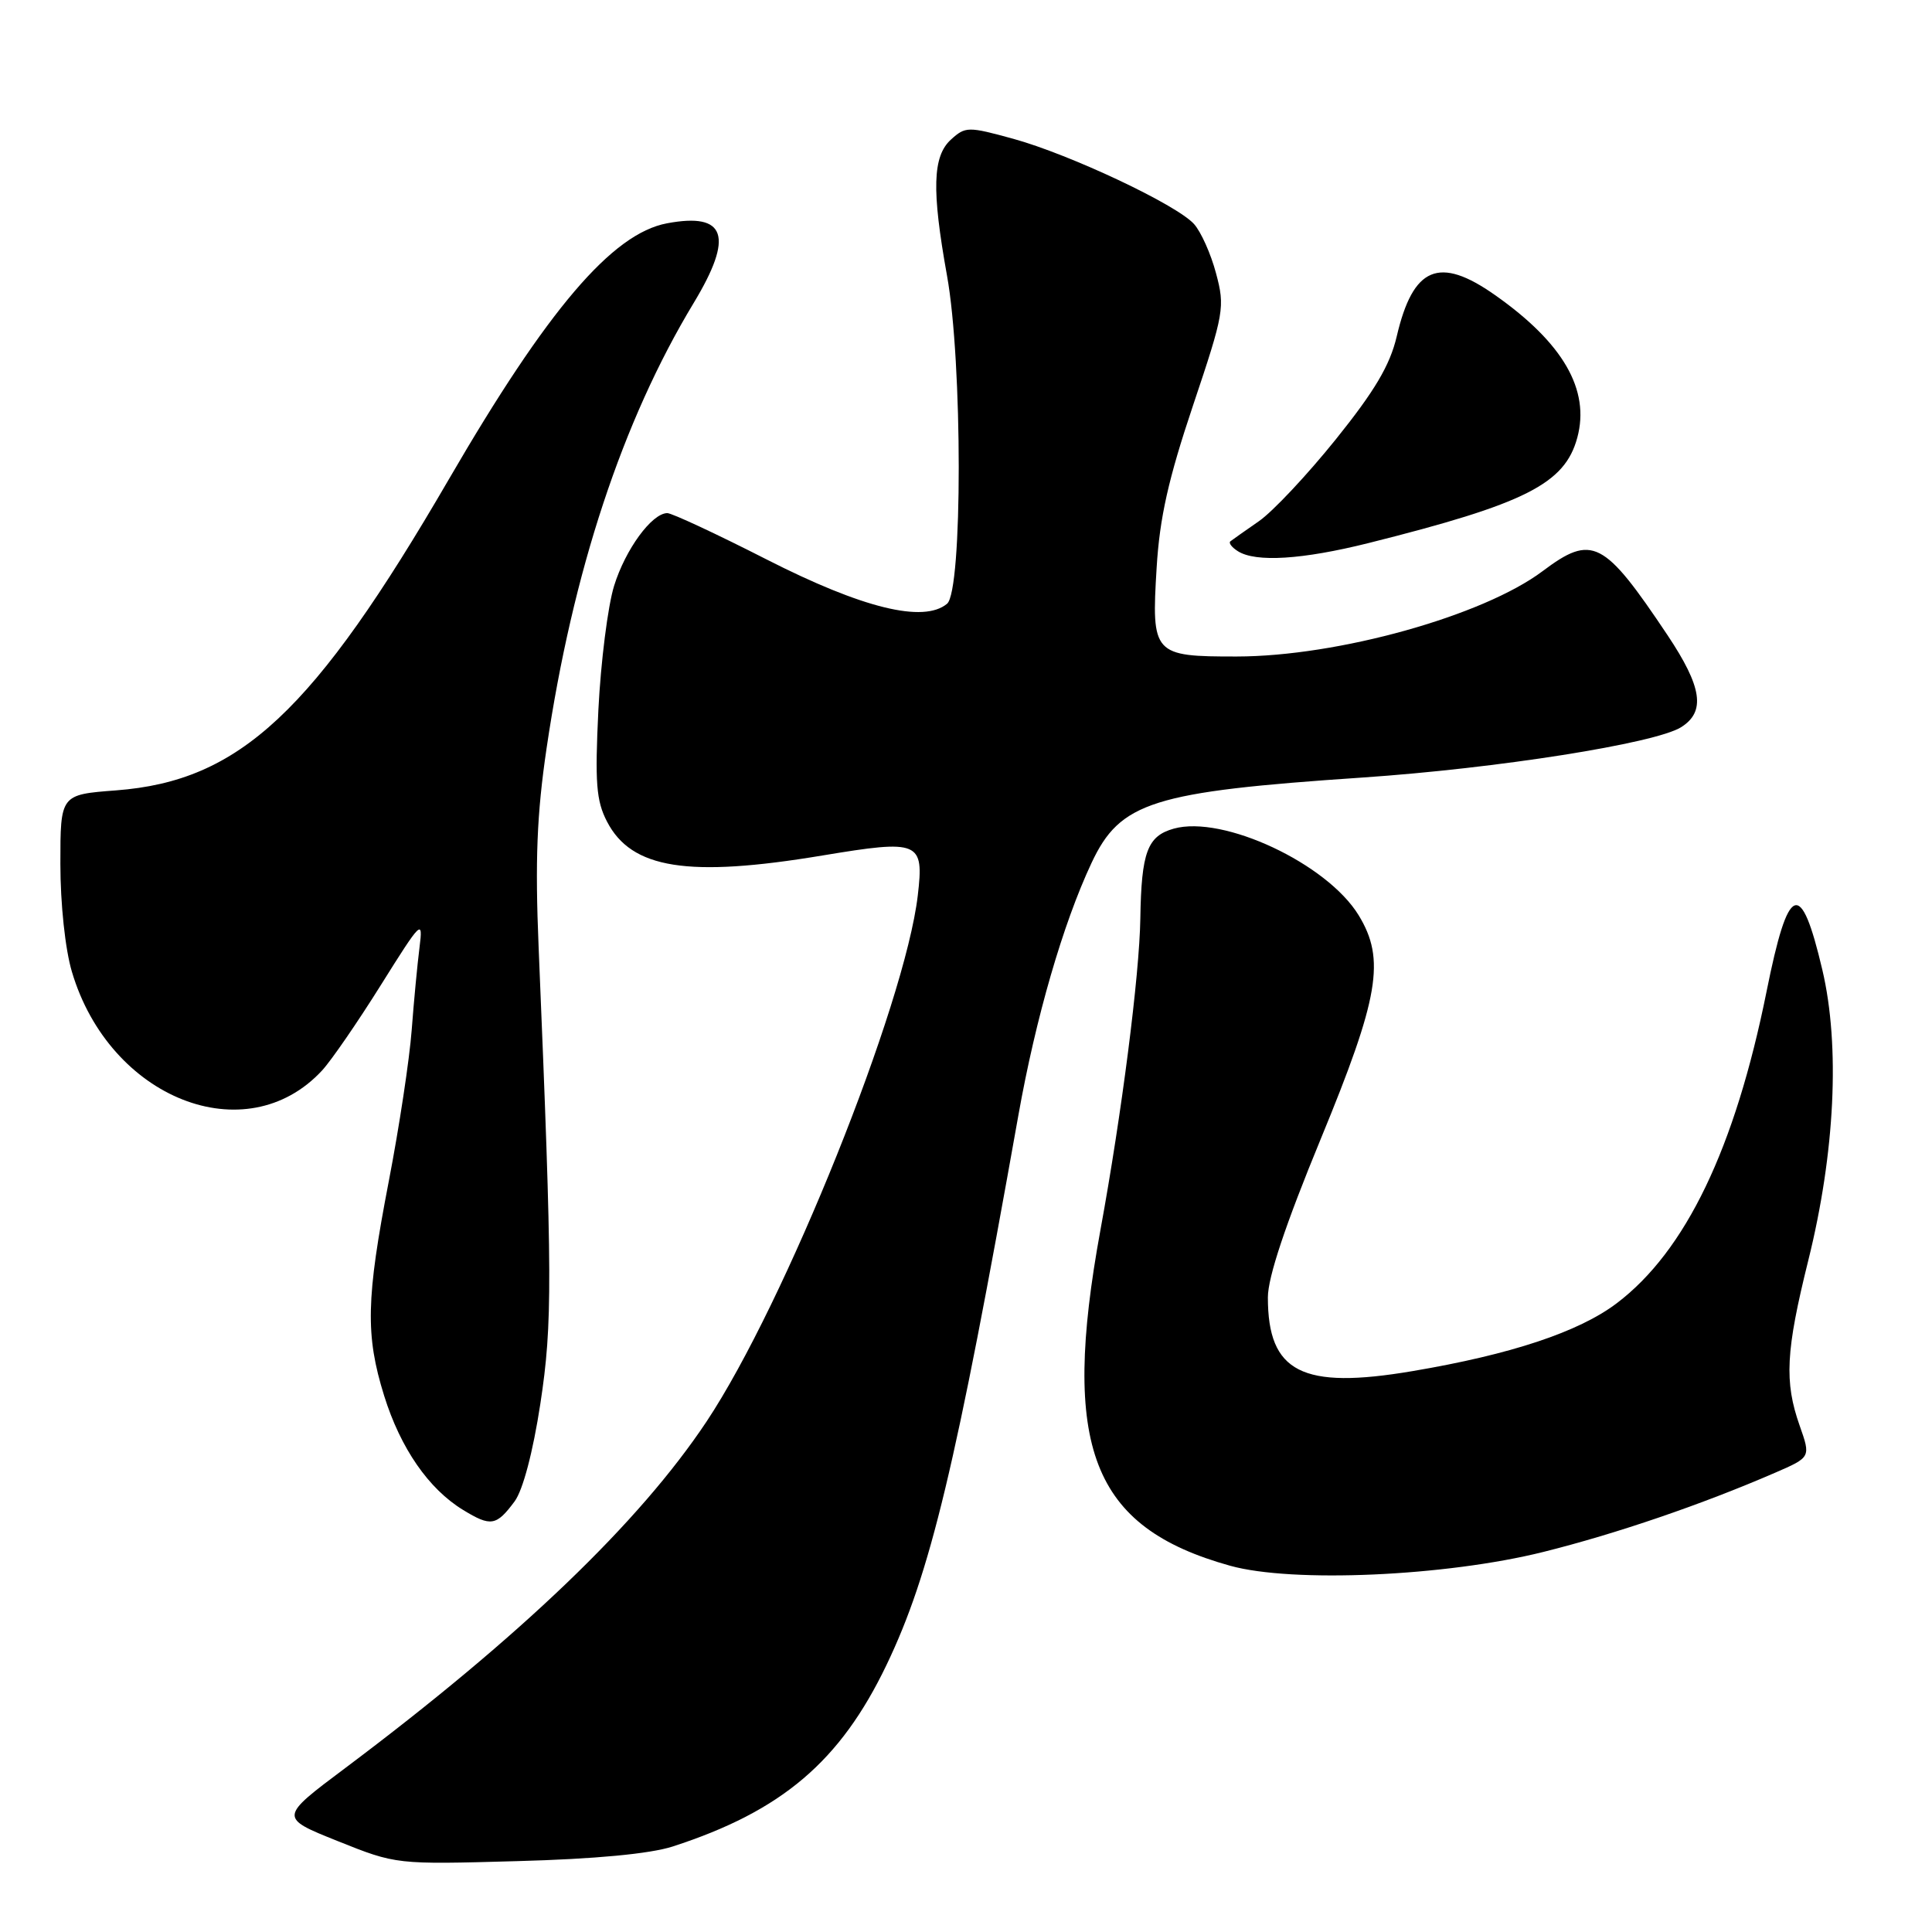<?xml version="1.0" encoding="UTF-8" standalone="no"?>
<!DOCTYPE svg PUBLIC "-//W3C//DTD SVG 1.1//EN" "http://www.w3.org/Graphics/SVG/1.1/DTD/svg11.dtd" >
<svg xmlns="http://www.w3.org/2000/svg" xmlns:xlink="http://www.w3.org/1999/xlink" version="1.1" viewBox="0 0 256 256">
 <g >
 <path fill="currentColor"
d=" M 89.14 244.67 C 103.60 239.98 111.33 233.41 117.47 220.61 C 123.27 208.51 126.61 194.59 134.95 147.73 C 137.24 134.87 140.86 122.38 144.63 114.35 C 148.43 106.25 152.69 104.91 180.50 103.03 C 198.36 101.82 219.32 98.51 222.75 96.36 C 226.03 94.31 225.55 91.05 220.96 84.17 C 212.51 71.53 210.98 70.74 204.39 75.69 C 196.50 81.61 177.26 86.98 163.87 86.99 C 152.80 87.00 152.56 86.73 153.26 75.23 C 153.66 68.59 154.82 63.44 158.09 53.70 C 162.20 41.47 162.33 40.69 161.13 36.21 C 160.45 33.64 159.13 30.70 158.21 29.68 C 155.89 27.11 141.77 20.46 134.26 18.39 C 128.28 16.75 127.93 16.75 126.01 18.49 C 123.57 20.70 123.44 25.17 125.48 36.50 C 127.55 47.93 127.56 78.29 125.49 80.00 C 122.38 82.59 114.29 80.60 101.56 74.12 C 94.93 70.74 89.02 67.99 88.42 67.99 C 86.37 68.01 82.87 72.79 81.37 77.63 C 80.54 80.31 79.61 87.69 79.29 94.03 C 78.82 103.71 79.00 106.10 80.43 108.86 C 83.67 115.13 91.17 116.32 108.96 113.36 C 121.85 111.22 122.45 111.47 121.61 118.66 C 119.91 133.16 104.01 172.74 93.63 188.35 C 84.72 201.74 68.90 216.91 45.74 234.28 C 36.98 240.84 36.98 240.84 44.74 243.95 C 52.50 247.06 52.50 247.06 68.50 246.61 C 78.90 246.33 86.13 245.64 89.14 244.67 Z  M 204.50 205.64 C 214.20 203.22 225.51 199.35 235.22 195.14 C 239.94 193.09 239.94 193.09 238.47 188.92 C 236.41 183.08 236.62 179.04 239.61 167.00 C 243.15 152.76 243.84 138.57 241.47 128.51 C 238.61 116.35 236.97 116.98 234.08 131.37 C 229.89 152.18 223.35 165.79 214.21 172.70 C 209.19 176.49 200.24 179.47 187.16 181.68 C 172.52 184.16 168.00 181.85 168.00 171.91 C 168.00 169.24 170.33 162.26 175.00 150.93 C 182.74 132.15 183.60 127.13 180.03 121.28 C 175.85 114.43 162.06 107.97 155.53 109.80 C 152.03 110.78 151.24 112.91 151.10 121.70 C 150.98 129.28 148.64 147.55 145.81 163.00 C 140.55 191.76 144.65 202.36 163.00 207.47 C 171.25 209.77 191.55 208.87 204.50 205.64 Z  M 68.19 198.94 C 69.29 197.45 70.62 192.41 71.60 186.00 C 73.22 175.35 73.20 169.46 71.37 125.50 C 70.89 114.02 71.14 107.85 72.42 99.18 C 75.88 75.75 82.48 55.76 91.92 40.14 C 97.27 31.28 96.21 28.12 88.38 29.59 C 81.12 30.95 72.55 41.00 59.48 63.50 C 41.55 94.36 31.79 103.49 15.37 104.73 C 8.00 105.29 8.00 105.29 8.00 114.46 C 8.00 119.77 8.64 125.80 9.53 128.77 C 14.52 145.59 32.60 152.72 42.67 141.85 C 43.87 140.56 47.38 135.46 50.47 130.52 C 55.84 121.94 56.07 121.72 55.59 125.52 C 55.31 127.71 54.84 132.65 54.55 136.50 C 54.26 140.35 52.90 149.35 51.52 156.50 C 48.51 172.12 48.40 176.90 50.90 184.94 C 53.07 191.90 56.80 197.30 61.37 200.08 C 65.04 202.32 65.77 202.20 68.19 198.94 Z  M 181.33 71.96 C 202.13 66.75 207.35 64.11 209.00 57.99 C 210.71 51.66 207.12 45.44 198.10 39.10 C 190.68 33.87 187.23 35.33 185.07 44.59 C 184.17 48.41 182.16 51.80 176.99 58.23 C 173.20 62.94 168.62 67.82 166.80 69.07 C 164.99 70.33 163.29 71.52 163.03 71.73 C 162.77 71.94 163.22 72.53 164.03 73.04 C 166.40 74.54 172.57 74.15 181.33 71.96 Z "/>
</g>
</svg>